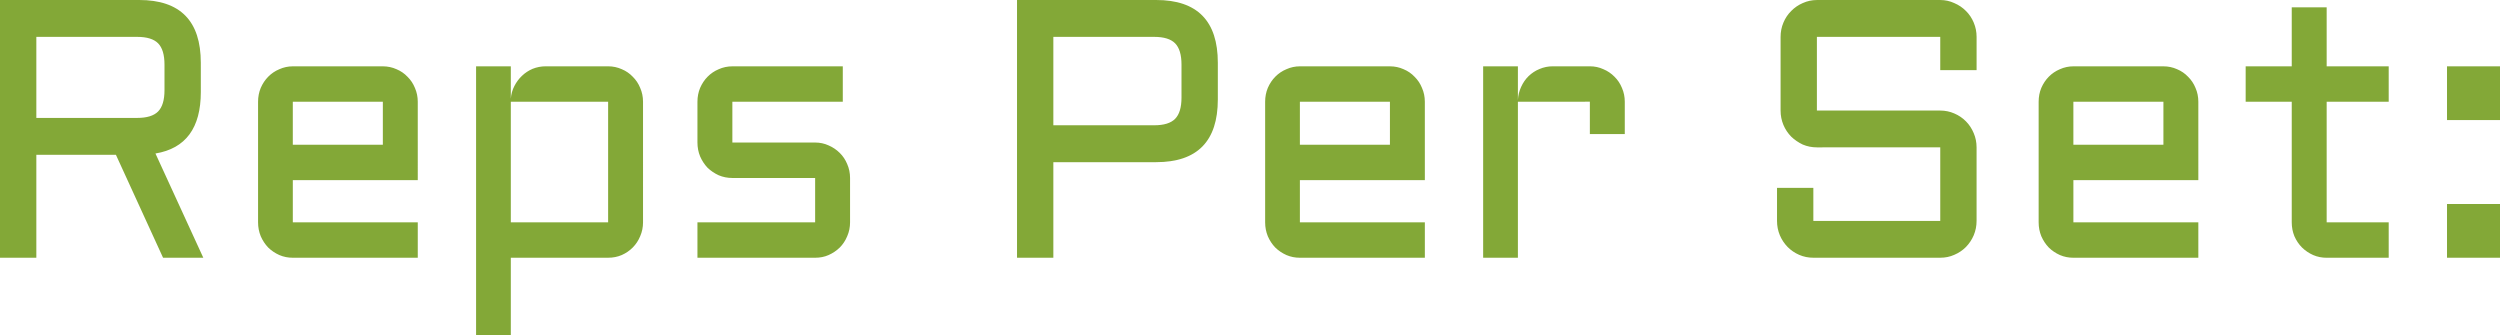 <svg version="1.1" xmlns="http://www.w3.org/2000/svg" xmlns:xlink="http://www.w3.org/1999/xlink" width="190.22" height="25.493" viewBox="0,0,190.22,25.493"><g transform="translate(-241.278,-167.254)"><g data-paper-data="{&quot;isPaintingLayer&quot;:true}" fill="#83a837" fill-rule="nonzero" stroke="none" stroke-width="1" stroke-linecap="butt" stroke-linejoin="miter" stroke-miterlimit="10" stroke-dasharray="" stroke-dashoffset="0" style="mix-blend-mode: normal"><path d="M256.558,174.256c0,2.736 -1.151,4.295 -3.452,4.678l3.641,7.931h-3.062l-3.587,-7.833h-6.055v7.833h-2.765v-19.611h10.586c3.129,0 4.693,1.592 4.693,4.776zM244.043,176.226h7.674c0.737,0 1.268,-0.163 1.591,-0.49c0.324,-0.331 0.486,-0.868 0.486,-1.615v-1.956c0,-0.747 -0.162,-1.284 -0.486,-1.615c-0.324,-0.327 -0.854,-0.49 -1.591,-0.49h-7.674zM273.065,180.959h-9.507v3.212h9.507v2.694h-9.507c-0.36,0 -0.702,-0.065 -1.025,-0.205c-0.324,-0.145 -0.607,-0.336 -0.85,-0.574c-0.233,-0.243 -0.423,-0.532 -0.566,-0.859c-0.135,-0.331 -0.203,-0.682 -0.203,-1.055v-9.178c0,-0.373 0.068,-0.724 0.203,-1.05c0.144,-0.331 0.333,-0.612 0.566,-0.85c0.243,-0.247 0.526,-0.439 0.85,-0.574c0.324,-0.145 0.665,-0.219 1.025,-0.219h6.851c0.369,0 0.715,0.075 1.038,0.219c0.324,0.135 0.603,0.327 0.836,0.574c0.243,0.238 0.431,0.518 0.566,0.85c0.144,0.327 0.216,0.677 0.216,1.05zM263.557,174.993v3.272h6.851v-3.272zM290.205,184.171c0,0.373 -0.072,0.724 -0.216,1.055c-0.135,0.327 -0.324,0.616 -0.566,0.859c-0.234,0.238 -0.512,0.429 -0.836,0.574c-0.324,0.14 -0.67,0.205 -1.038,0.205h-7.404v5.882h-2.643v-20.447h2.643v2.465c0.027,-0.35 0.117,-0.668 0.27,-0.962c0.153,-0.299 0.346,-0.56 0.58,-0.78c0.234,-0.224 0.504,-0.401 0.809,-0.532c0.315,-0.126 0.648,-0.191 0.998,-0.191h4.747c0.369,0 0.714,0.075 1.038,0.219c0.324,0.135 0.602,0.327 0.836,0.574c0.243,0.238 0.431,0.518 0.566,0.85c0.144,0.327 0.216,0.677 0.216,1.05zM287.549,184.171v-9.178h-7.404v9.178zM303.3,184.171v-3.375h-6.298c-0.369,0 -0.715,-0.07 -1.038,-0.205c-0.324,-0.149 -0.607,-0.341 -0.85,-0.574c-0.234,-0.247 -0.423,-0.537 -0.566,-0.864c-0.135,-0.327 -0.203,-0.682 -0.203,-1.055v-3.104c0,-0.373 0.068,-0.724 0.203,-1.05c0.144,-0.331 0.332,-0.612 0.566,-0.85c0.243,-0.247 0.526,-0.439 0.85,-0.574c0.324,-0.145 0.67,-0.219 1.038,-0.219h8.402v2.694h-8.402v3.104h6.298c0.369,0 0.71,0.075 1.025,0.219c0.324,0.14 0.607,0.331 0.85,0.574c0.243,0.238 0.431,0.523 0.566,0.85c0.144,0.327 0.216,0.677 0.216,1.055v3.375c0,0.373 -0.072,0.724 -0.216,1.055c-0.135,0.327 -0.324,0.616 -0.566,0.859c-0.243,0.238 -0.526,0.429 -0.85,0.574c-0.315,0.14 -0.656,0.205 -1.025,0.205h-8.955v-2.694zM318.661,186.865v-19.611h10.586c3.129,0 4.693,1.592 4.693,4.776v2.787c0,3.184 -1.564,4.776 -4.693,4.776h-7.822v7.273zM321.425,176.786h7.674c0.737,0 1.268,-0.163 1.591,-0.49c0.324,-0.331 0.486,-0.868 0.486,-1.615v-2.516c0,-0.747 -0.162,-1.284 -0.486,-1.615c-0.324,-0.327 -0.854,-0.49 -1.591,-0.49h-7.674zM349.692,180.959h-9.508v3.212h9.508v2.694h-9.508c-0.36,0 -0.701,-0.065 -1.025,-0.205c-0.324,-0.145 -0.607,-0.336 -0.85,-0.574c-0.234,-0.243 -0.423,-0.532 -0.566,-0.859c-0.135,-0.331 -0.203,-0.682 -0.203,-1.055v-9.178c0,-0.373 0.068,-0.724 0.203,-1.05c0.144,-0.331 0.332,-0.612 0.566,-0.85c0.243,-0.247 0.526,-0.439 0.85,-0.574c0.324,-0.145 0.665,-0.219 1.025,-0.219h6.851c0.369,0 0.715,0.075 1.038,0.219c0.324,0.135 0.603,0.327 0.836,0.574c0.243,0.238 0.431,0.518 0.566,0.85c0.144,0.327 0.216,0.677 0.216,1.05zM340.184,174.993v3.272h6.851v-3.272zM356.772,174.993v11.871h-2.644v-14.565h2.644v2.572c0.018,-0.355 0.098,-0.686 0.243,-0.999c0.144,-0.317 0.333,-0.593 0.566,-0.822c0.243,-0.233 0.522,-0.42 0.836,-0.546c0.314,-0.135 0.652,-0.205 1.011,-0.205h2.819c0.369,0 0.71,0.075 1.025,0.219c0.324,0.135 0.607,0.327 0.849,0.574c0.243,0.238 0.432,0.518 0.567,0.85c0.144,0.327 0.216,0.677 0.216,1.05v2.465h-2.657v-2.465zM379.523,178.467c-0.377,0 -0.737,-0.07 -1.079,-0.215c-0.333,-0.159 -0.625,-0.359 -0.877,-0.602c-0.252,-0.257 -0.449,-0.551 -0.593,-0.892c-0.144,-0.345 -0.215,-0.71 -0.215,-1.092v-5.606c0,-0.383 0.072,-0.742 0.215,-1.083c0.144,-0.345 0.342,-0.64 0.593,-0.887c0.252,-0.257 0.544,-0.457 0.877,-0.602c0.342,-0.154 0.701,-0.233 1.079,-0.233h9.386c0.377,0 0.733,0.079 1.065,0.233c0.342,0.145 0.638,0.345 0.89,0.602c0.252,0.247 0.45,0.542 0.593,0.887c0.144,0.341 0.216,0.7 0.216,1.083v2.53h-2.765v-2.53h-9.386v5.606h9.386c0.377,0 0.733,0.075 1.065,0.219c0.342,0.145 0.638,0.345 0.89,0.602c0.252,0.252 0.45,0.556 0.593,0.901c0.144,0.336 0.216,0.696 0.216,1.078v5.597c0,0.383 -0.072,0.747 -0.216,1.092c-0.144,0.336 -0.342,0.635 -0.593,0.892c-0.252,0.252 -0.548,0.453 -0.89,0.598c-0.332,0.149 -0.688,0.219 -1.065,0.219h-9.656c-0.377,0 -0.737,-0.07 -1.079,-0.219c-0.333,-0.145 -0.625,-0.345 -0.877,-0.598c-0.251,-0.257 -0.449,-0.556 -0.593,-0.892c-0.144,-0.345 -0.215,-0.71 -0.215,-1.092v-2.516h2.764v2.516h9.656v-5.597zM408.545,180.959h-9.507v3.212h9.507v2.694h-9.507c-0.36,0 -0.701,-0.065 -1.025,-0.205c-0.324,-0.145 -0.607,-0.336 -0.849,-0.574c-0.234,-0.243 -0.423,-0.532 -0.567,-0.859c-0.135,-0.331 -0.202,-0.682 -0.202,-1.055v-9.178c0,-0.373 0.067,-0.724 0.202,-1.05c0.144,-0.331 0.333,-0.612 0.567,-0.85c0.243,-0.247 0.526,-0.439 0.849,-0.574c0.324,-0.145 0.666,-0.219 1.025,-0.219h6.851c0.369,0 0.715,0.075 1.038,0.219c0.324,0.135 0.602,0.327 0.836,0.574c0.243,0.238 0.432,0.518 0.567,0.85c0.144,0.327 0.215,0.677 0.215,1.05zM399.037,174.993v3.272h6.851v-3.272zM412.146,172.3h3.506v-4.486h2.657v4.486h4.72v2.694h-4.72v9.178h4.72v2.694h-4.72c-0.36,0 -0.701,-0.065 -1.025,-0.205c-0.324,-0.145 -0.607,-0.336 -0.85,-0.574c-0.243,-0.243 -0.436,-0.532 -0.58,-0.859c-0.135,-0.331 -0.202,-0.682 -0.202,-1.055v-9.178h-3.506zM427.466,182.775h4.032v4.089h-4.032zM427.466,172.3h4.032v4.089h-4.032z"/></g></g></svg>
